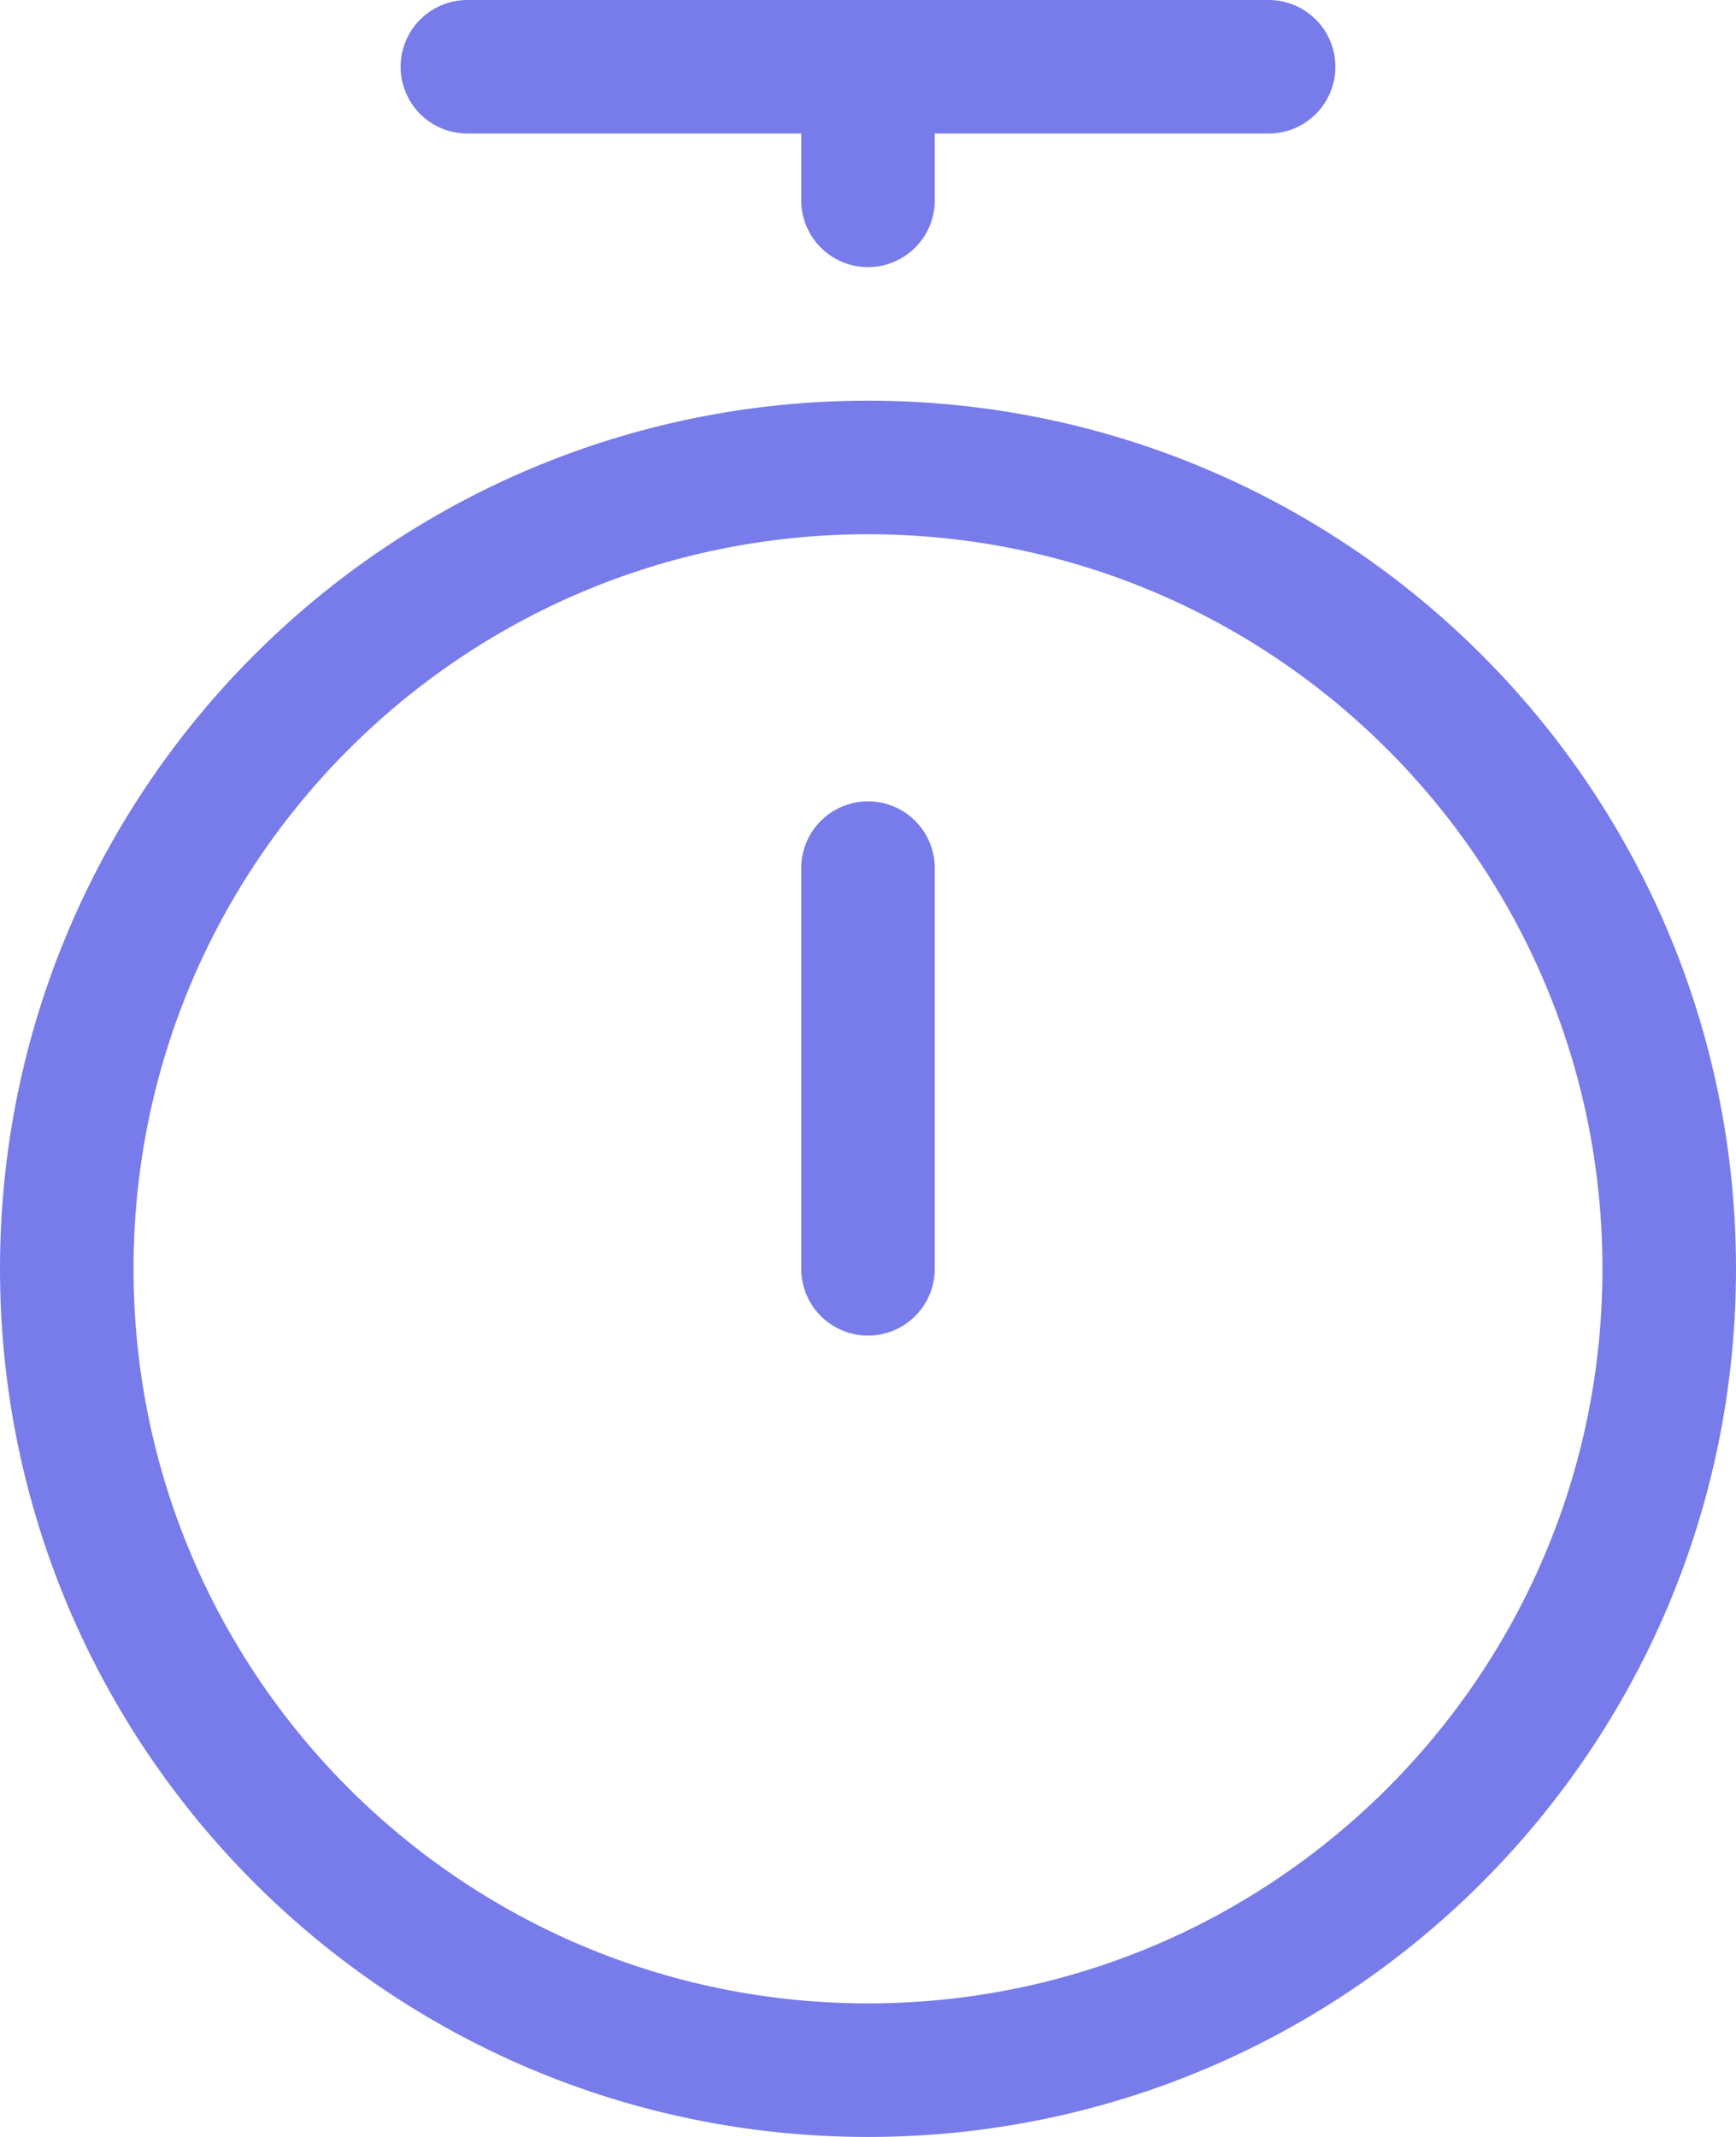 <svg width="13" height="16" viewBox="0 0 13 16" fill="none" xmlns="http://www.w3.org/2000/svg">
<path d="M3.5 0.5H9.5" stroke="#777CEA" stroke-miterlimit="10" stroke-linecap="round" stroke-linejoin="round"/>
<path d="M6.5 1.5V0.5" stroke="#777CEA" stroke-miterlimit="10" stroke-linecap="round" stroke-linejoin="round"/>
<path d="M6.5 6.5V9.5" stroke="#777CEA" stroke-miterlimit="10" stroke-linecap="round" stroke-linejoin="round"/>
<path d="M6.5 15.5C9.814 15.5 12.5 12.814 12.5 9.5C12.5 6.186 9.814 3.5 6.5 3.5C3.186 3.5 0.5 6.186 0.5 9.5C0.5 12.814 3.186 15.5 6.5 15.5Z" stroke="#777CEA" stroke-miterlimit="10" stroke-linecap="round" stroke-linejoin="round"/>
</svg>
